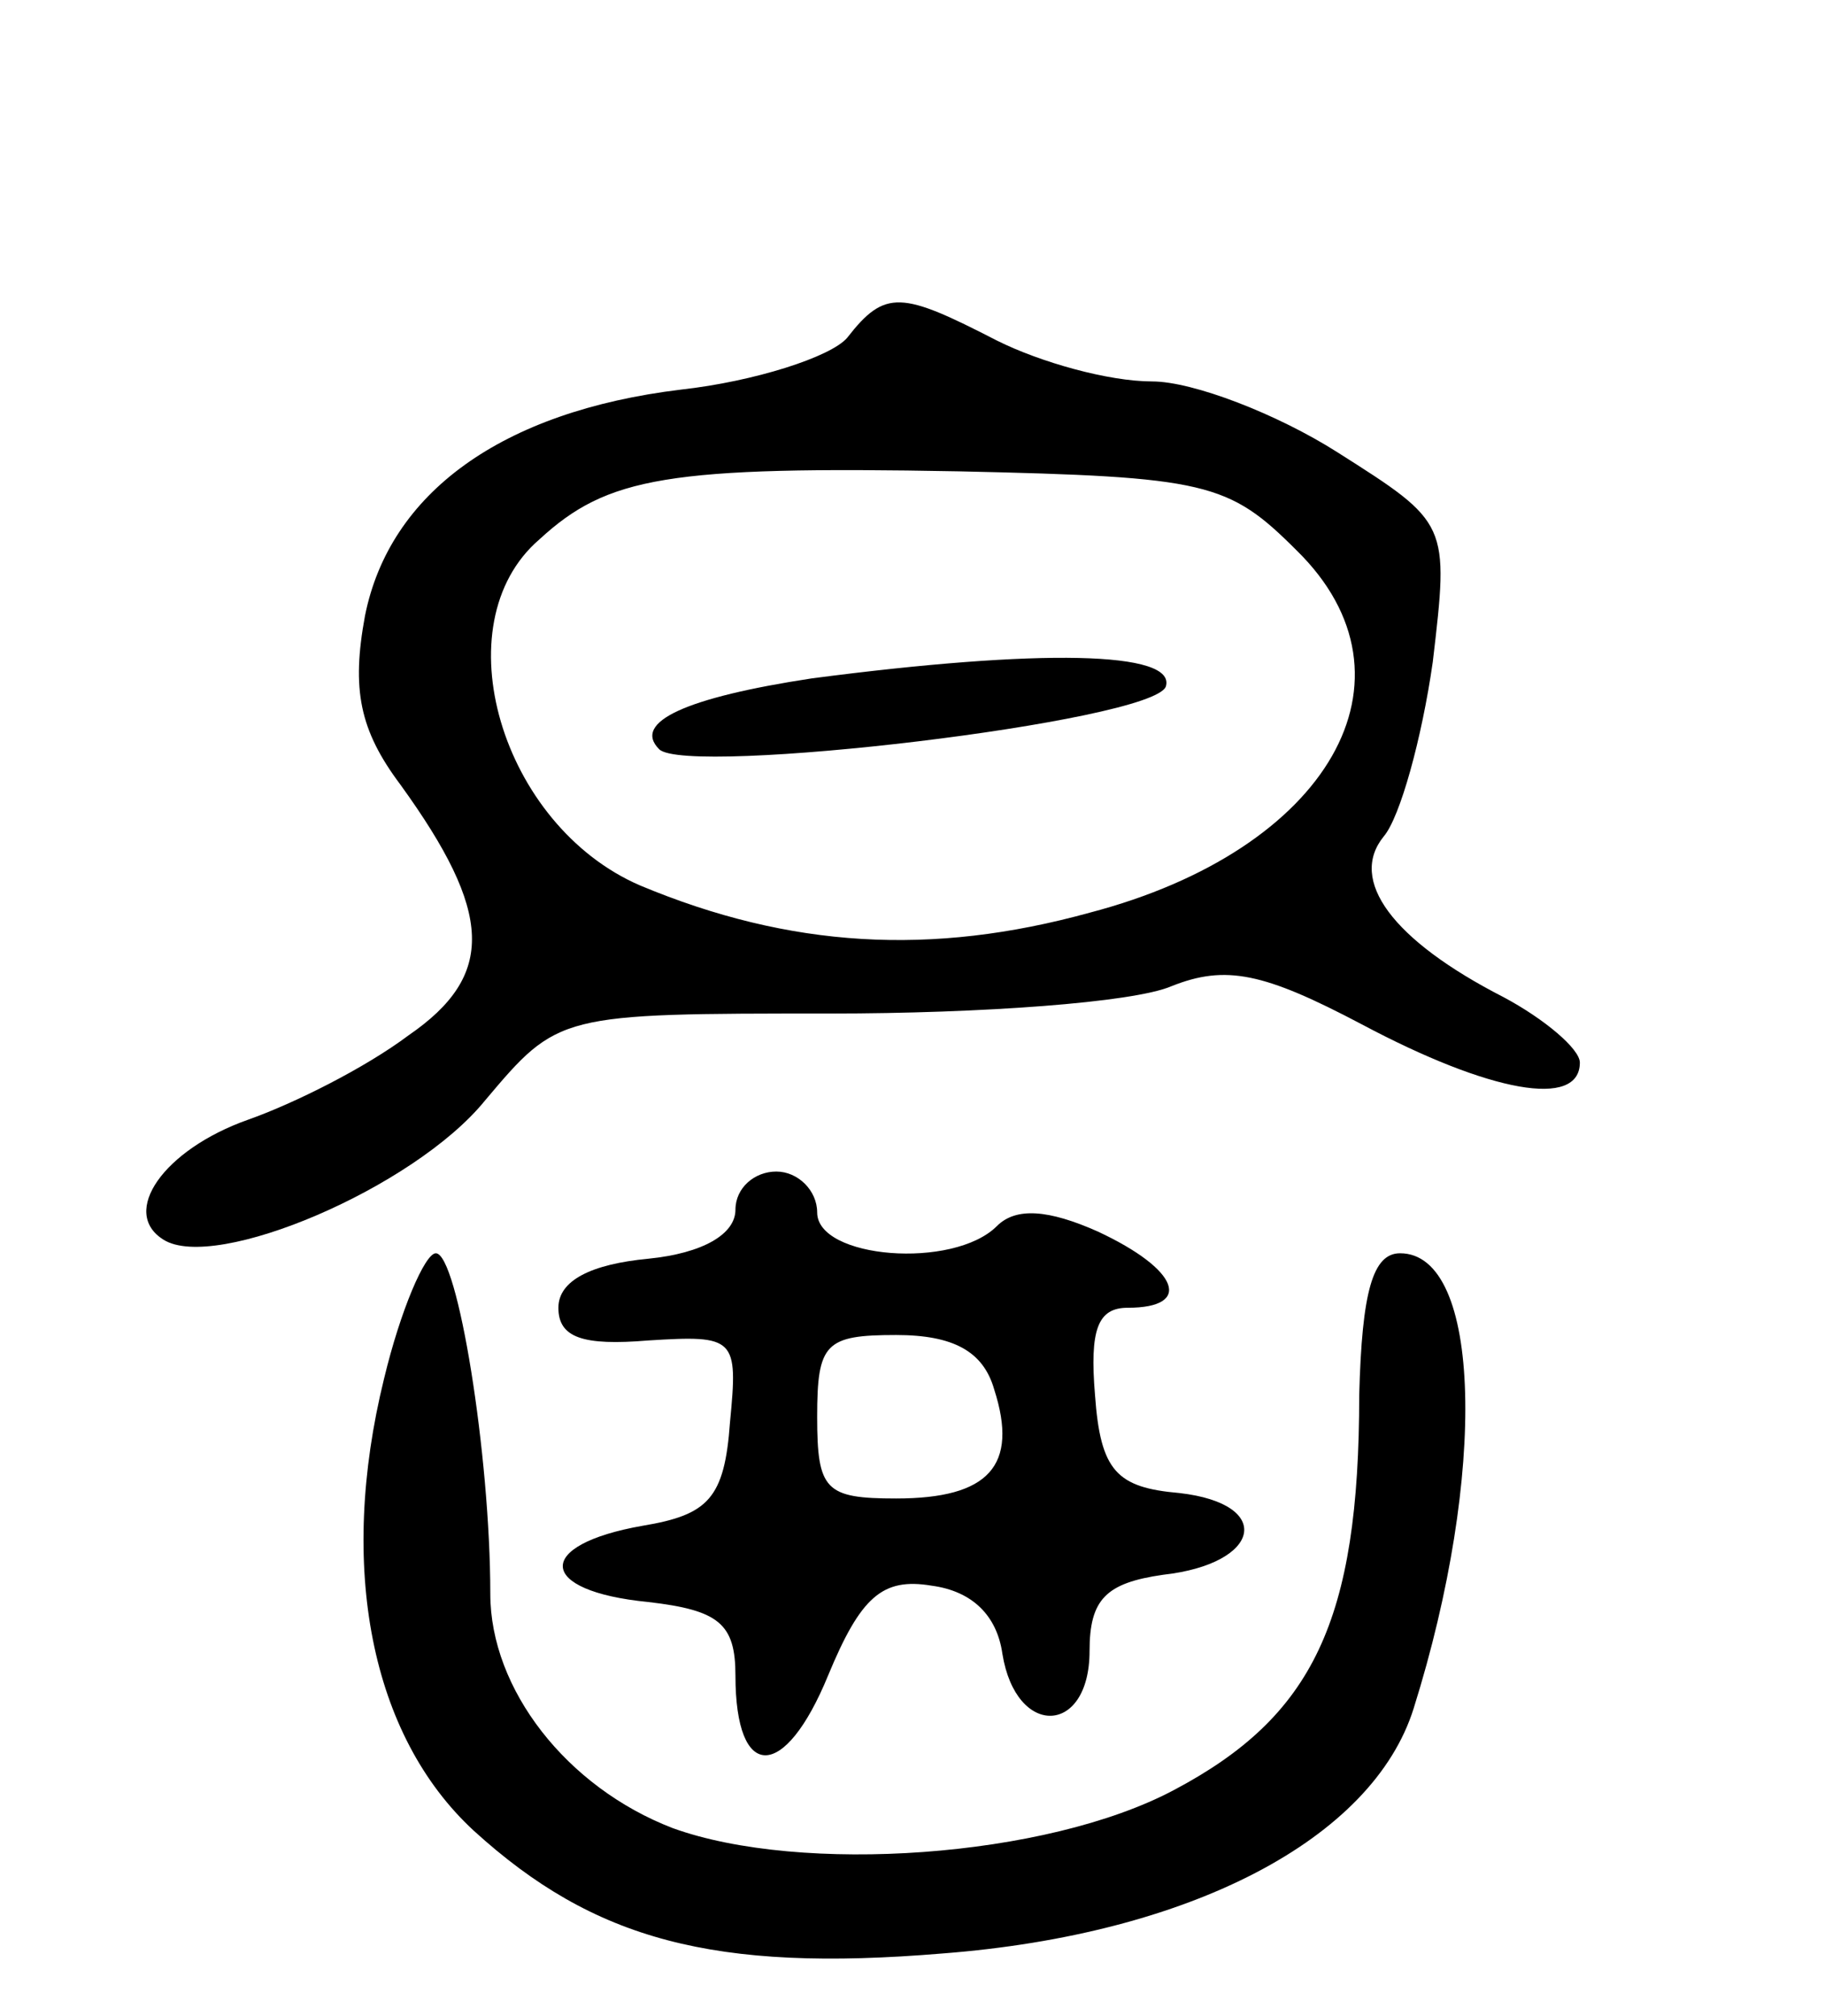 <svg version="1.0" xmlns="http://www.w3.org/2000/svg"
 width="67pt" height="74pt" viewBox="0 0 67 74"
 preserveAspectRatio="xMidYMid meet">
<g transform="translate(0,74) scale(0.1,-0.1)"
fill="#000000" stroke="none">
<path d="M311 616 c-6 -7 -34 -16 -61 -19 -66 -8 -107 -38 -116 -83 -5 -27 -2
-42 13 -62 34 -47 35 -70 3 -92 -16 -12 -42 -25 -59 -31 -31 -11 -47 -34 -31
-44 19 -12 92 19 118 51 27 32 27 32 127 32 55 0 111 4 125 10 20 8 34 5 70
-14 47 -25 80 -31 80 -14 0 5 -13 16 -28 24 -41 21 -57 43 -44 59 6 7 14 36
18 64 6 51 6 51 -35 77 -22 14 -53 26 -68 26 -16 0 -41 7 -57 15 -35 18 -41
19 -55 1z m165 -78 c48 -47 12 -110 -76 -133 -58 -16 -110 -13 -165 10 -51 22
-73 96 -37 127 25 23 47 27 154 25 91 -2 99 -4 124 -29z"/>
<path d="M298 491 c-46 -7 -66 -16 -56 -26 10 -10 181 10 186 23 4 13 -46 14
-130 3z"/>
<path d="M270 296 c0 -9 -12 -16 -32 -18 -21 -2 -33 -8 -33 -18 0 -11 9 -14
33 -12 32 2 33 1 30 -30 -2 -28 -8 -34 -32 -38 -40 -7 -39 -24 2 -28 26 -3 32
-8 32 -27 0 -39 18 -39 34 0 12 29 20 36 38 33 15 -2 24 -11 26 -25 5 -31 32
-30 32 1 0 19 6 25 27 28 36 4 41 26 6 30 -23 2 -29 8 -31 36 -2 24 1 32 12
32 24 0 19 14 -11 28 -18 8 -30 9 -37 2 -16 -16 -66 -12 -66 5 0 8 -7 15 -15
15 -8 0 -15 -6 -15 -14z m95 -66 c9 -28 -2 -40 -36 -40 -26 0 -29 3 -29 30 0
27 3 30 29 30 21 0 32 -6 36 -20z"/>
<path d="M141 234 c-17 -69 -5 -131 33 -166 44 -40 88 -52 172 -45 91 7 158
42 173 90 27 86 25 167 -5 167 -10 0 -14 -14 -15 -52 0 -83 -17 -118 -68 -145
-47 -25 -137 -31 -184 -14 -39 15 -67 51 -67 86 0 51 -12 125 -20 125 -4 0
-13 -21 -19 -46z"/>
</g>
</svg>
